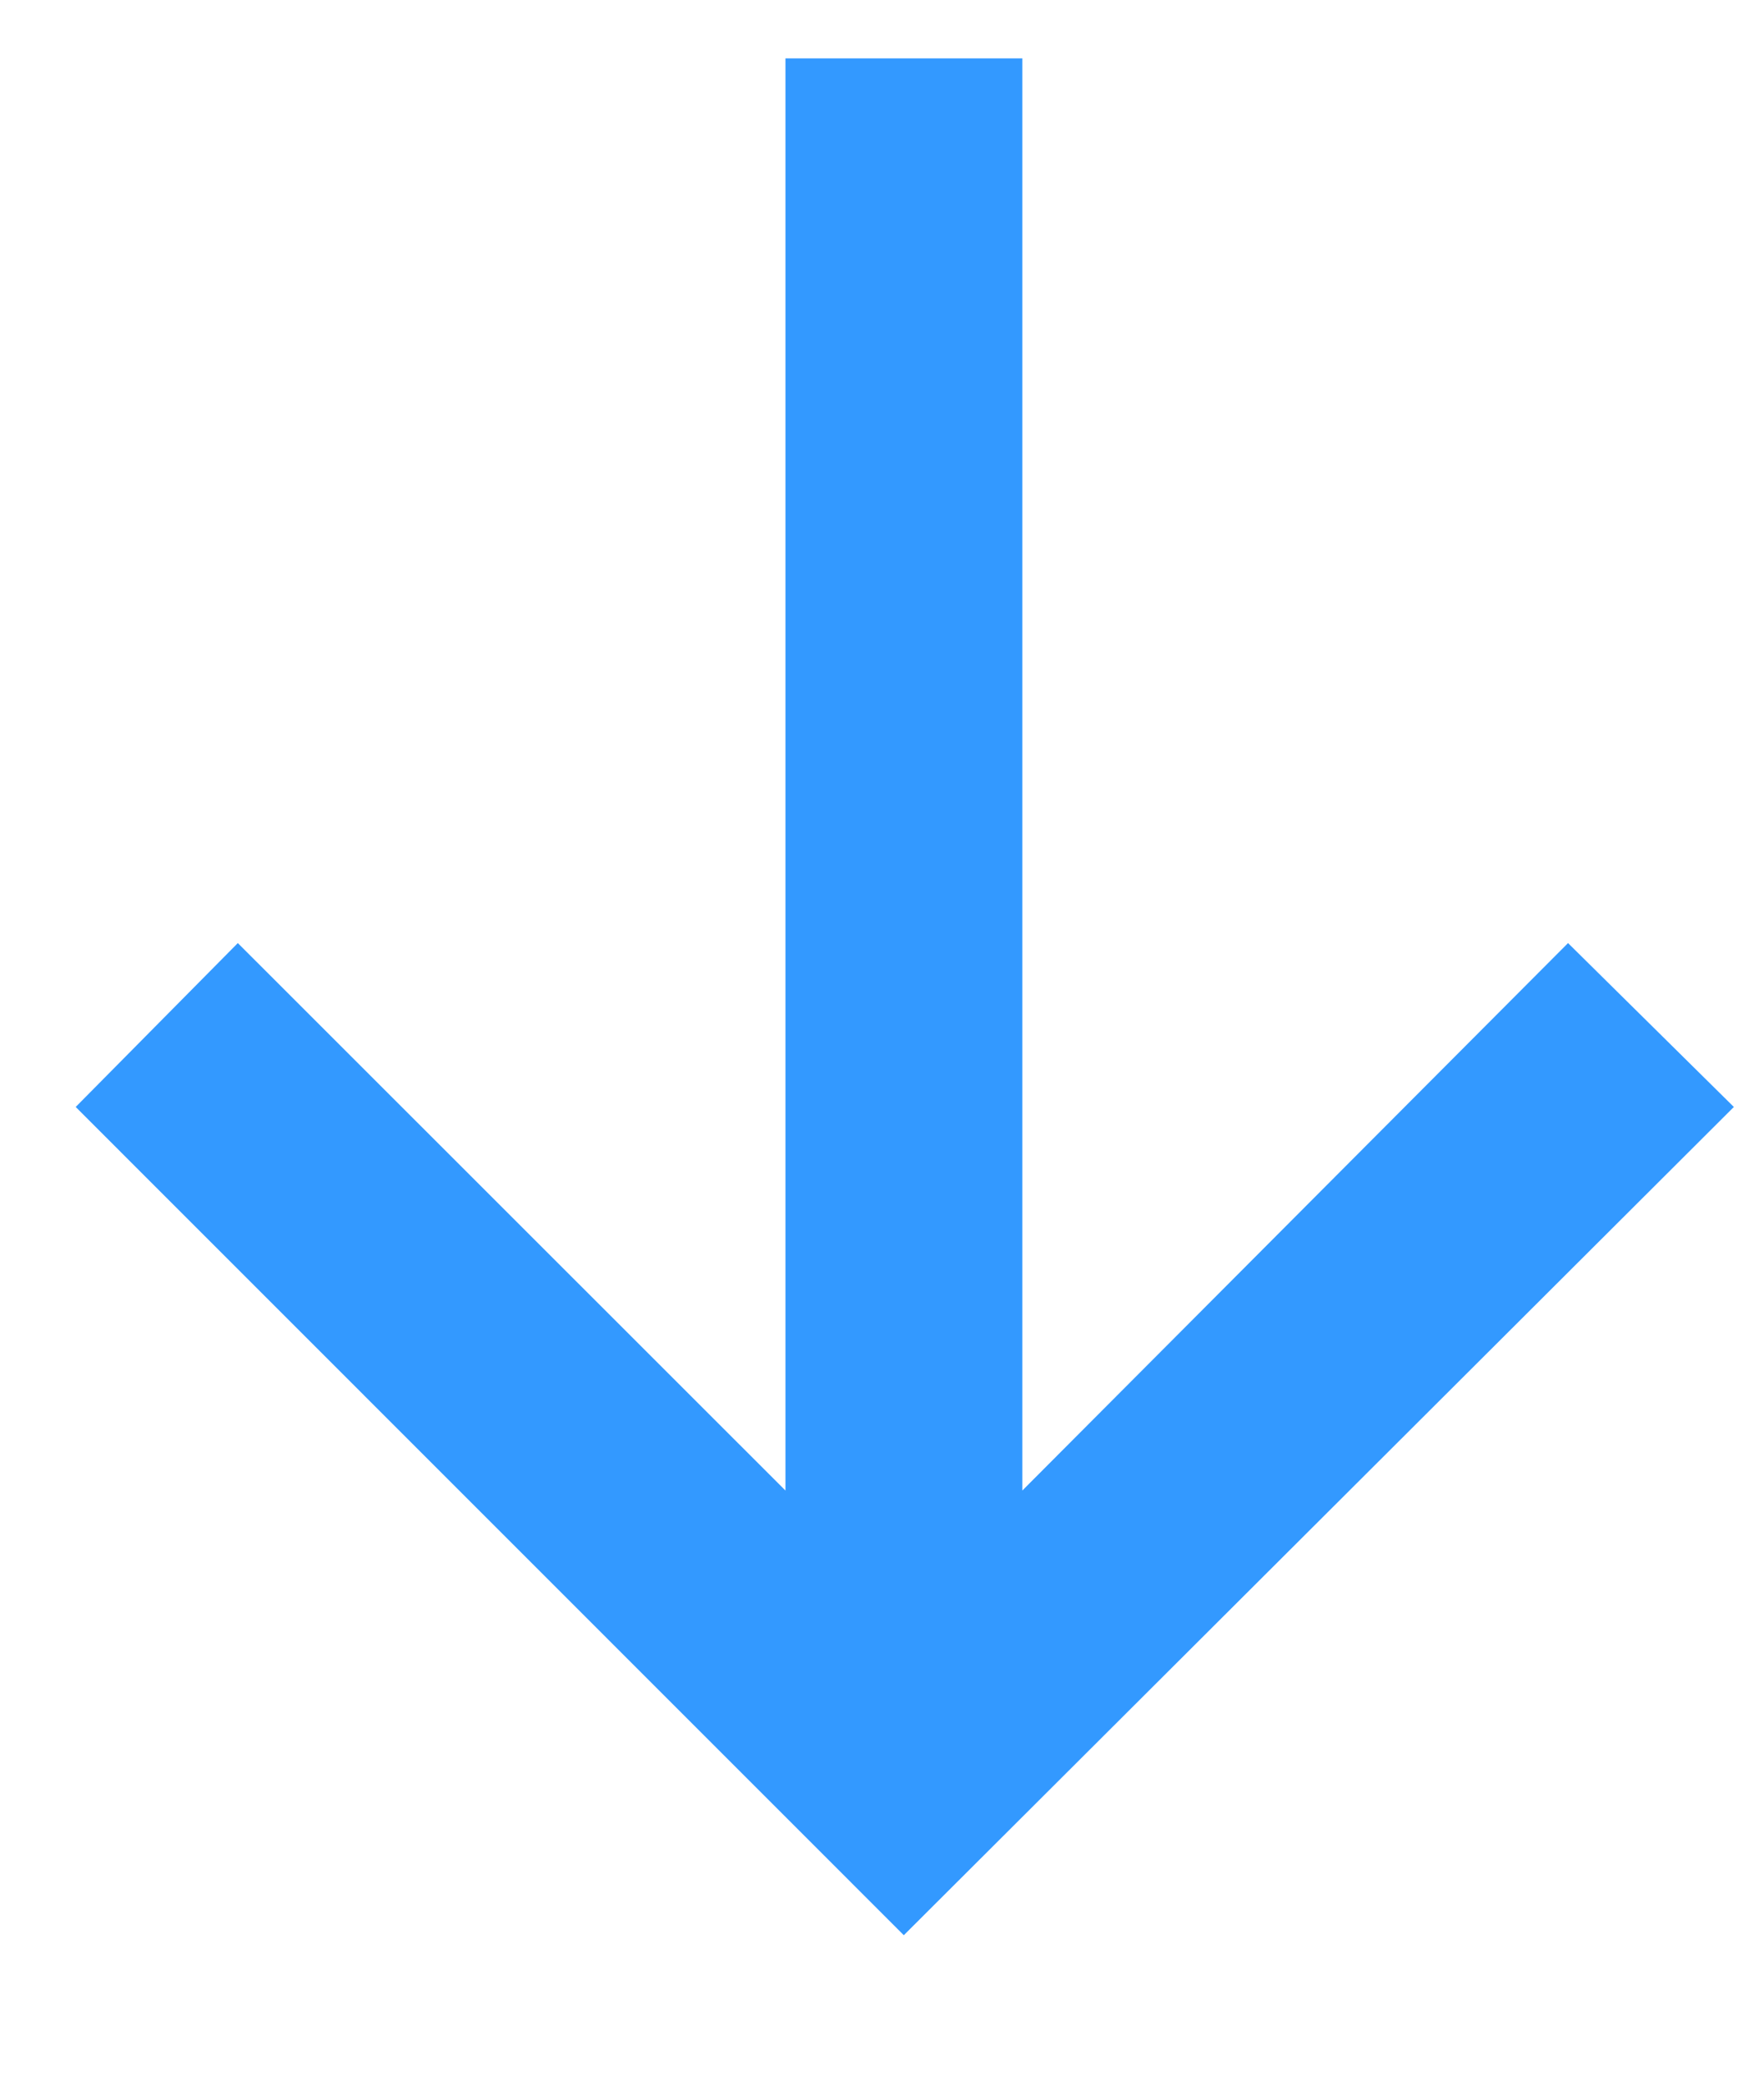 <svg width="11" height="13" viewBox="0 0 11 13" fill="none" xmlns="http://www.w3.org/2000/svg">
<path d="M6.375 0.364H4.898V9.295L1.483 5.881L0.472 6.903L5.636 12.068L10.812 6.903L9.778 5.881L6.375 9.295V0.364Z" fill="#3399FF"/>
</svg>
